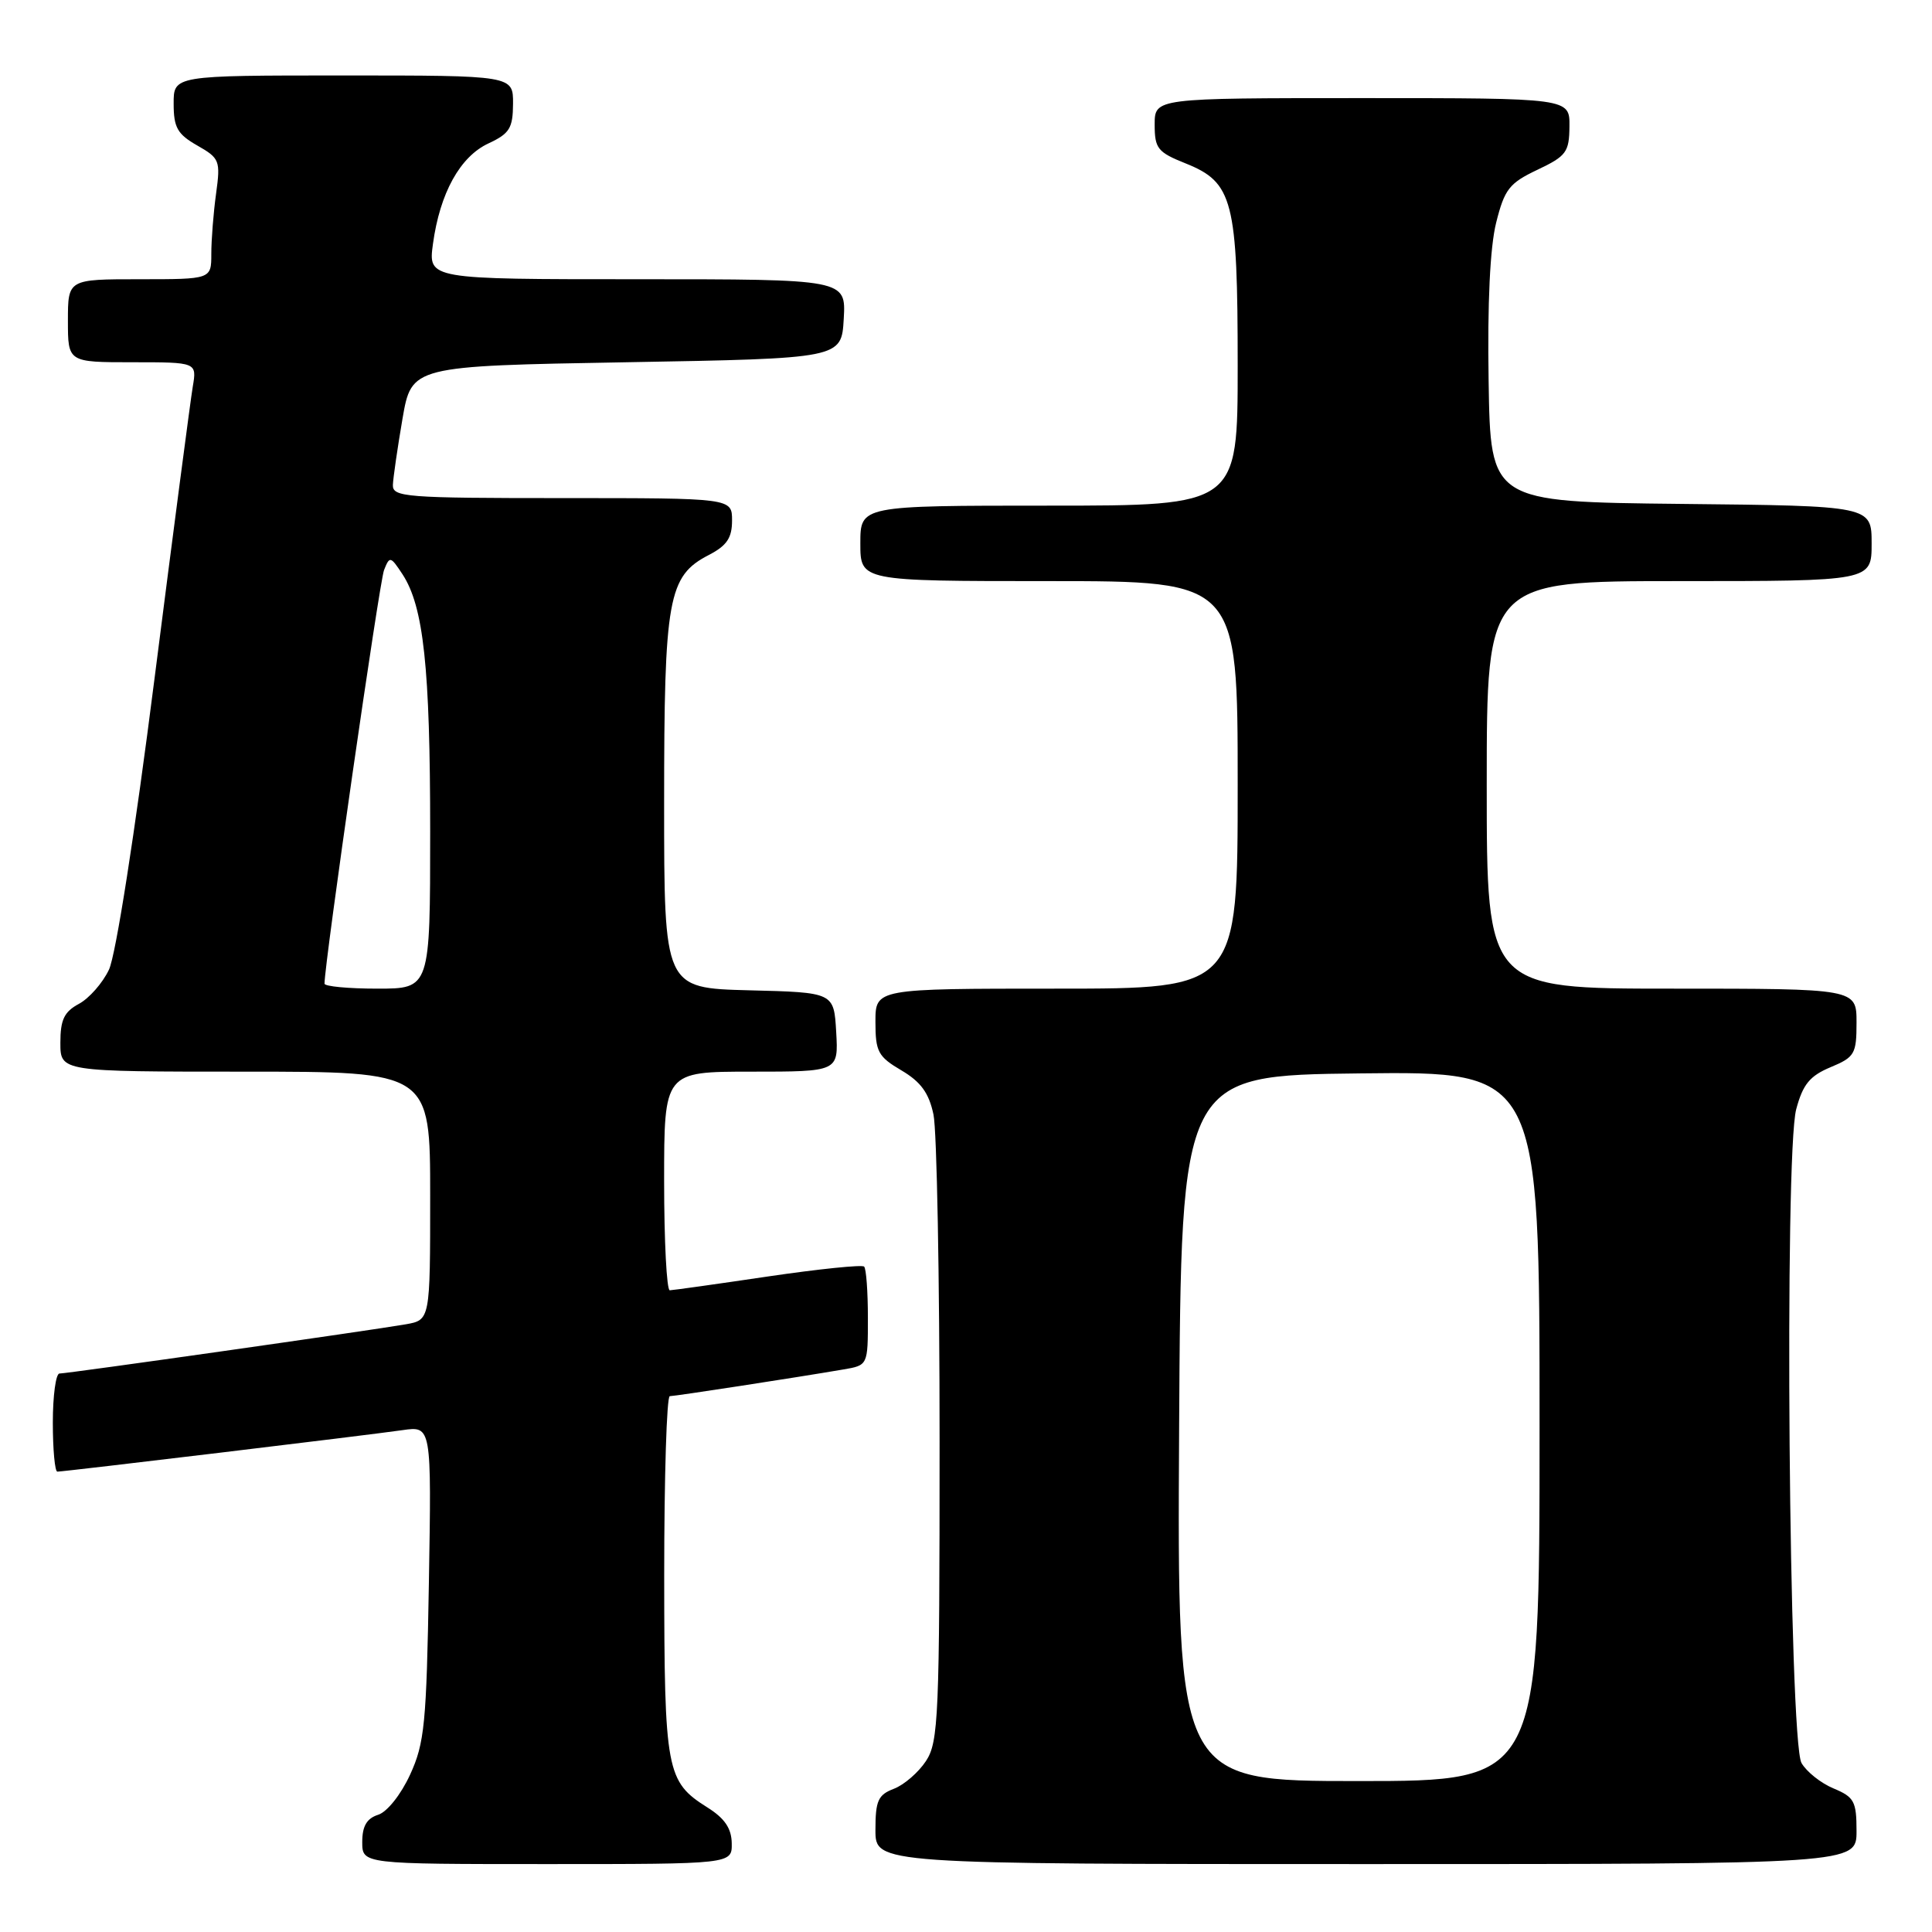 <?xml version="1.0" encoding="UTF-8" standalone="no"?>
<!DOCTYPE svg PUBLIC "-//W3C//DTD SVG 1.1//EN" "http://www.w3.org/Graphics/SVG/1.1/DTD/svg11.dtd" >
<svg xmlns="http://www.w3.org/2000/svg" xmlns:xlink="http://www.w3.org/1999/xlink" version="1.1" viewBox="0 0 256 256">
 <g >
 <path fill="currentColor"
d=" M 96.96 244.25 C 96.93 242.27 96.03 240.94 93.74 239.50 C 88.28 236.06 88.03 234.72 88.01 208.75 C 88.01 195.69 88.34 185.00 88.75 185.00 C 89.49 184.99 105.39 182.55 111.75 181.46 C 115.00 180.91 115.00 180.91 115.00 174.62 C 115.00 171.16 114.78 168.11 114.50 167.83 C 114.23 167.56 108.49 168.15 101.75 169.14 C 95.01 170.14 89.16 170.96 88.75 170.97 C 88.34 170.99 88.00 164.47 88.00 156.50 C 88.00 142.00 88.00 142.00 99.55 142.00 C 111.10 142.00 111.10 142.00 110.80 136.75 C 110.50 131.50 110.50 131.50 99.25 131.22 C 88.00 130.93 88.00 130.93 88.00 106.44 C 88.00 79.23 88.52 76.33 93.92 73.54 C 96.31 72.30 97.00 71.28 97.00 68.97 C 97.00 66.00 97.00 66.00 74.50 66.00 C 53.71 66.00 52.00 65.87 52.06 64.25 C 52.10 63.29 52.67 59.35 53.33 55.50 C 54.54 48.50 54.54 48.50 83.02 48.00 C 111.50 47.50 111.50 47.50 111.80 42.25 C 112.10 37.00 112.10 37.00 84.42 37.00 C 56.73 37.00 56.73 37.00 57.37 32.31 C 58.29 25.58 60.96 20.75 64.73 19.00 C 67.52 17.70 67.96 16.99 67.98 13.75 C 68.00 10.00 68.00 10.00 45.50 10.00 C 23.00 10.00 23.00 10.00 23.01 13.75 C 23.01 16.90 23.51 17.78 26.14 19.28 C 29.11 20.97 29.23 21.28 28.63 25.67 C 28.28 28.20 28.00 31.79 28.00 33.64 C 28.00 37.00 28.00 37.00 18.50 37.00 C 9.00 37.00 9.00 37.00 9.00 42.50 C 9.00 48.00 9.00 48.00 17.55 48.00 C 26.09 48.00 26.09 48.00 25.54 51.25 C 25.24 53.04 22.96 70.42 20.48 89.87 C 17.86 110.50 15.34 126.59 14.44 128.48 C 13.60 130.26 11.80 132.30 10.45 133.02 C 8.50 134.07 8.00 135.12 8.00 138.17 C 8.00 142.00 8.00 142.00 32.50 142.00 C 57.00 142.00 57.00 142.00 57.00 158.45 C 57.00 174.91 57.00 174.91 53.75 175.48 C 49.12 176.29 8.94 182.00 7.88 182.00 C 7.40 182.00 7.00 184.93 7.00 188.50 C 7.00 192.07 7.27 195.00 7.60 195.00 C 8.49 195.00 48.88 190.15 53.34 189.50 C 57.18 188.95 57.18 188.95 56.83 209.72 C 56.51 228.40 56.26 230.97 54.34 235.15 C 53.12 237.80 51.30 240.09 50.10 240.47 C 48.60 240.95 48.00 241.97 48.00 244.07 C 48.00 247.00 48.00 247.00 72.50 247.00 C 97.00 247.00 97.00 247.00 96.96 244.25 Z  M 246.00 242.62 C 246.00 238.69 245.69 238.12 242.96 236.98 C 241.29 236.29 239.38 234.77 238.71 233.61 C 237.04 230.70 236.41 152.90 238.01 146.97 C 238.89 143.68 239.81 142.56 242.56 141.41 C 245.76 140.08 246.00 139.65 246.00 135.49 C 246.00 131.00 246.00 131.00 221.50 131.00 C 197.00 131.00 197.00 131.00 197.00 104.00 C 197.00 77.00 197.00 77.00 222.50 77.00 C 248.00 77.00 248.00 77.00 248.00 72.02 C 248.00 67.03 248.00 67.03 222.75 66.77 C 197.50 66.50 197.50 66.50 197.25 50.50 C 197.08 40.16 197.44 32.73 198.25 29.50 C 199.36 25.07 199.98 24.27 203.71 22.50 C 207.55 20.68 207.93 20.16 207.96 16.75 C 208.00 13.00 208.00 13.00 180.50 13.00 C 153.00 13.00 153.00 13.00 153.00 16.51 C 153.00 19.68 153.39 20.17 157.12 21.66 C 163.38 24.17 164.00 26.58 164.00 48.47 C 164.00 67.00 164.00 67.00 139.00 67.00 C 114.00 67.00 114.00 67.00 114.00 72.00 C 114.00 77.00 114.00 77.00 139.00 77.00 C 164.00 77.00 164.00 77.00 164.00 104.00 C 164.00 131.00 164.00 131.00 140.00 131.00 C 116.00 131.00 116.00 131.00 116.00 135.40 C 116.00 139.36 116.35 140.01 119.44 141.83 C 122.02 143.35 123.09 144.83 123.69 147.68 C 124.14 149.78 124.50 169.30 124.50 191.04 C 124.50 227.46 124.36 230.81 122.70 233.34 C 121.71 234.85 119.79 236.51 118.45 237.02 C 116.35 237.82 116.00 238.59 116.00 242.48 C 116.00 247.00 116.00 247.00 181.00 247.00 C 246.00 247.00 246.00 247.00 246.00 242.62 Z  M 43.00 130.34 C 43.00 127.62 50.27 77.08 50.89 75.53 C 51.63 73.66 51.75 73.69 53.33 76.09 C 56.13 80.37 57.00 88.44 57.00 110.14 C 57.00 131.00 57.00 131.00 50.00 131.00 C 46.15 131.00 43.00 130.70 43.00 130.34 Z  M 156.24 189.25 C 156.50 142.50 156.50 142.50 180.25 142.23 C 204.00 141.96 204.00 141.96 204.00 188.98 C 204.00 236.00 204.00 236.00 179.99 236.00 C 155.98 236.00 155.98 236.00 156.24 189.25 Z "/>
</g>
</svg>